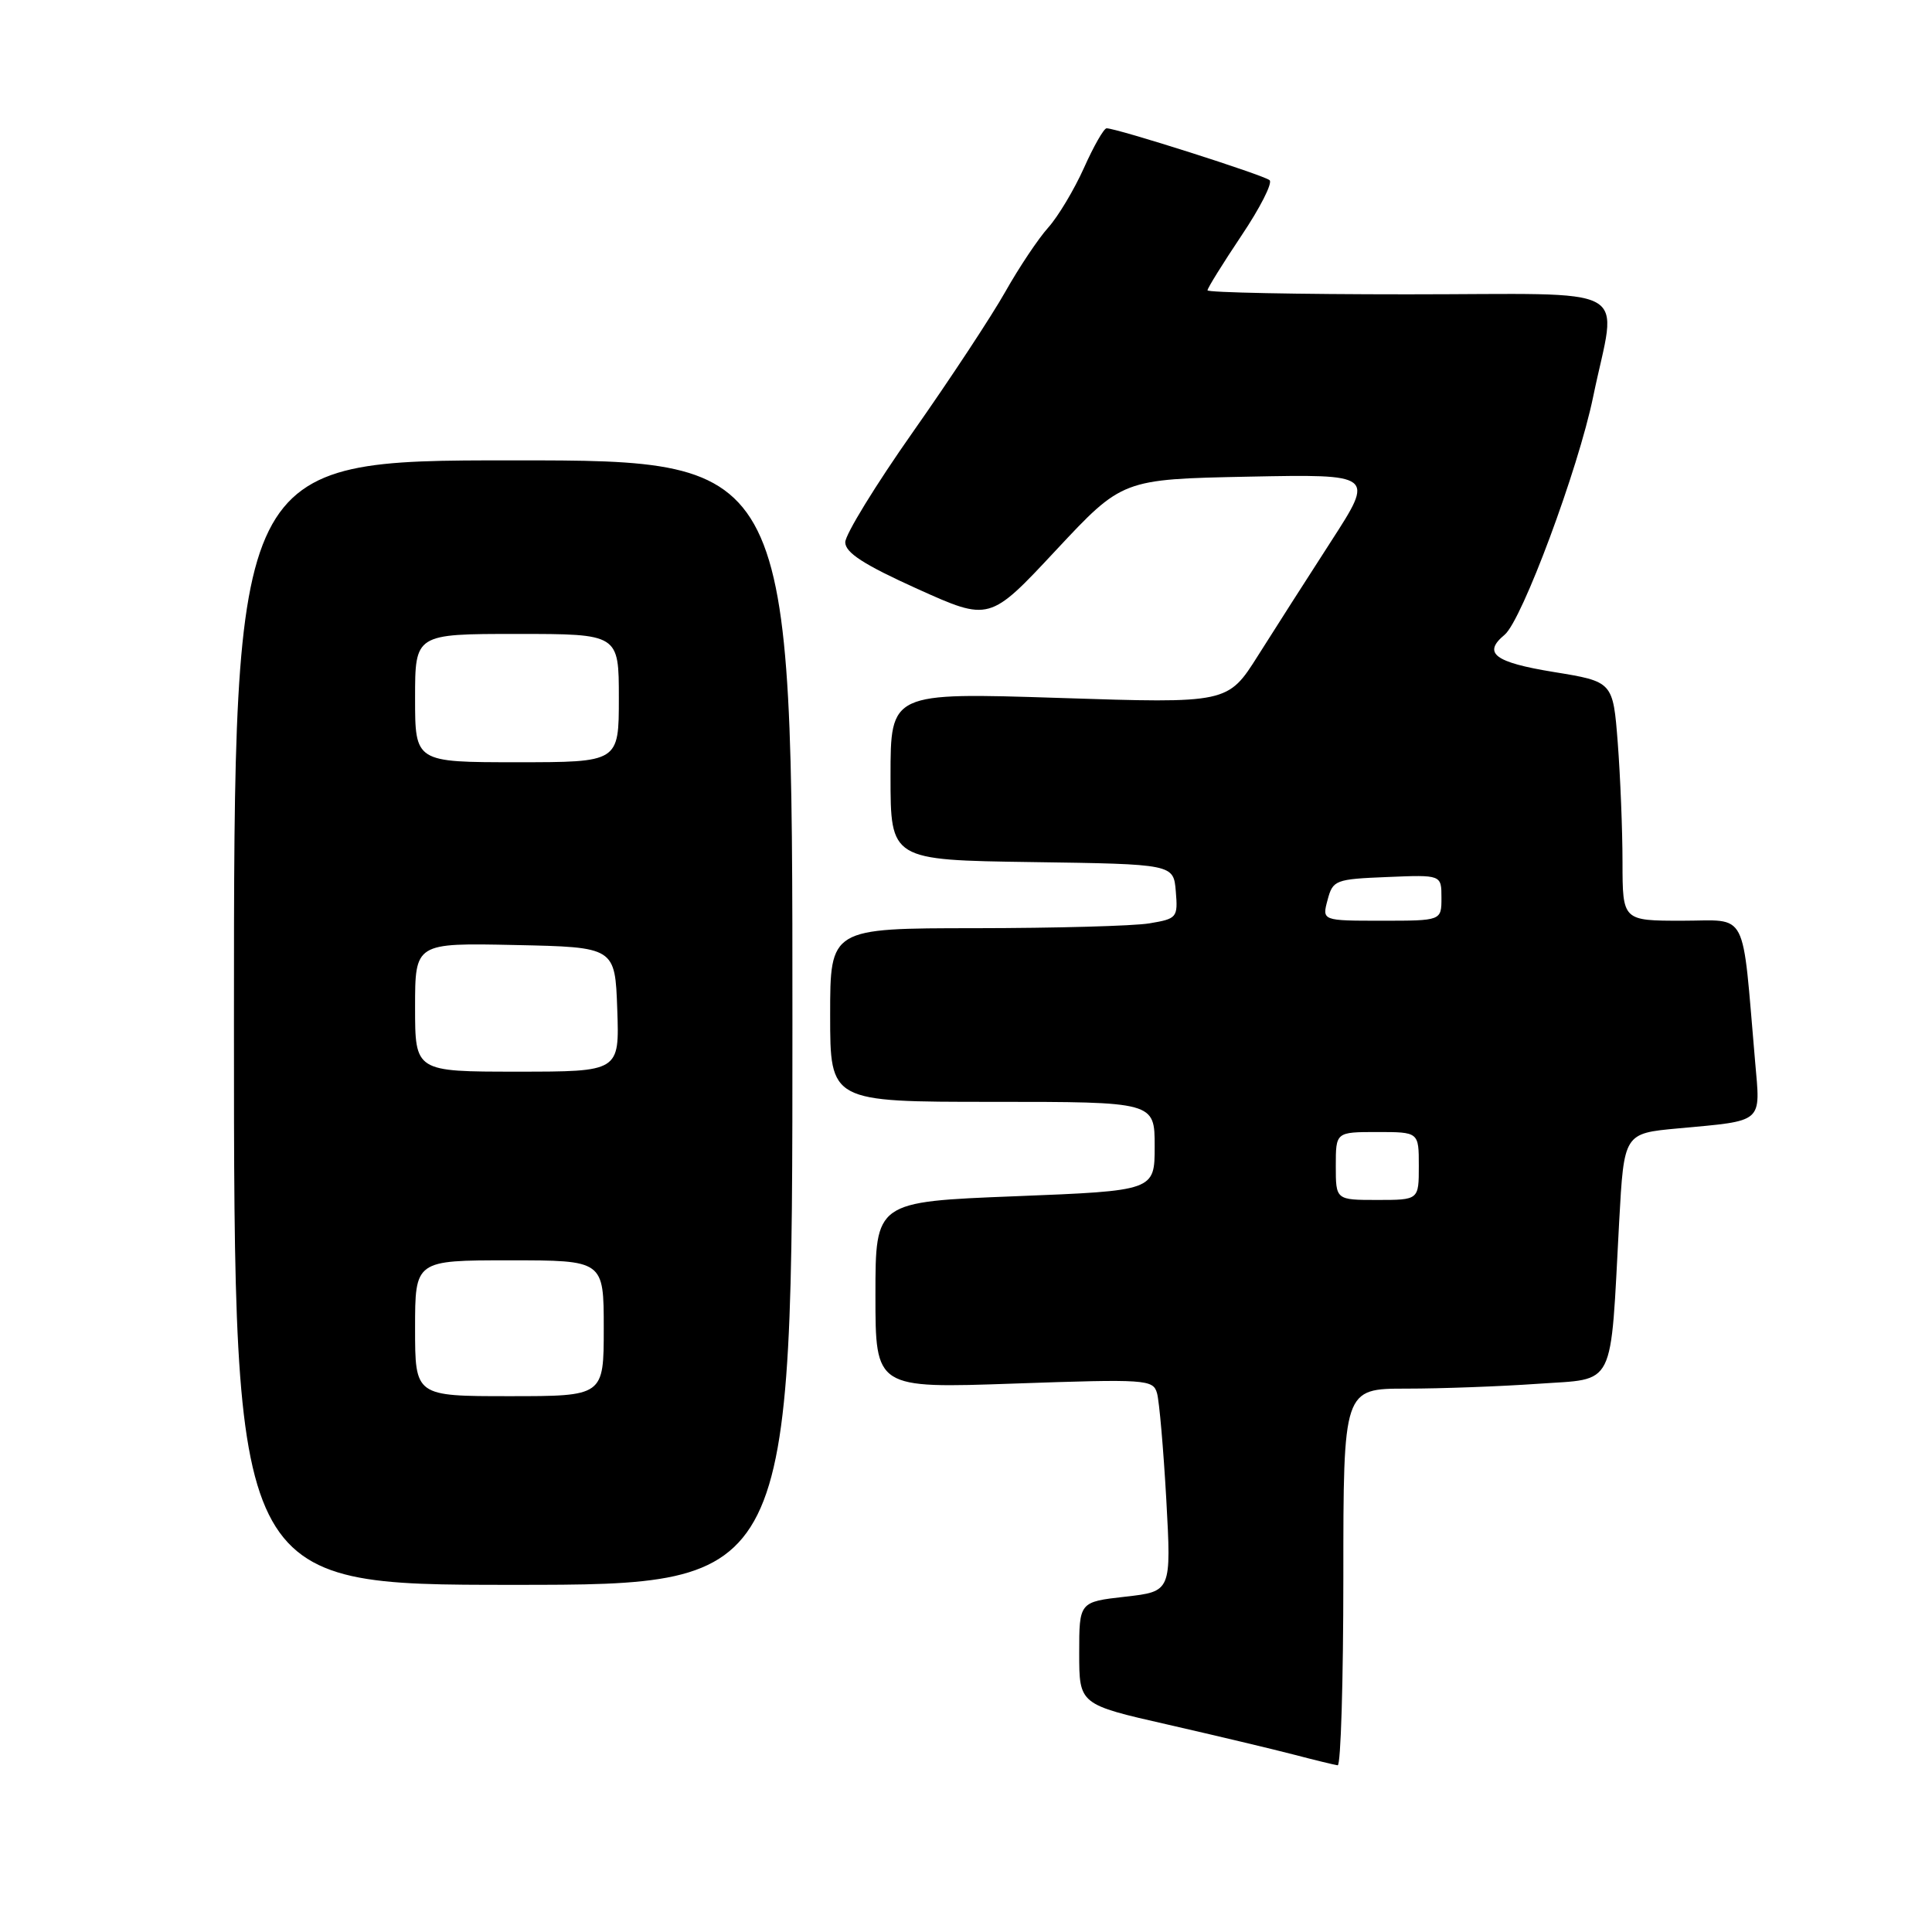 <?xml version="1.0" encoding="UTF-8" standalone="no"?>
<!DOCTYPE svg PUBLIC "-//W3C//DTD SVG 1.1//EN" "http://www.w3.org/Graphics/SVG/1.1/DTD/svg11.dtd" >
<svg xmlns="http://www.w3.org/2000/svg" xmlns:xlink="http://www.w3.org/1999/xlink" version="1.1" viewBox="0 0 256 256">
 <g >
 <path fill="currentColor"
d=" M 178.00 209.00 C 178.00 184.00 178.00 184.00 186.35 184.00 C 190.94 184.00 198.78 183.71 203.77 183.36 C 214.20 182.62 213.34 184.33 214.55 161.84 C 215.19 150.18 215.19 150.18 222.34 149.52 C 233.81 148.46 233.28 148.92 232.56 140.65 C 230.78 120.12 231.76 122.00 222.90 122.00 C 215.00 122.00 215.00 122.00 214.99 114.25 C 214.99 109.99 214.70 102.86 214.36 98.41 C 213.73 90.32 213.73 90.32 205.86 89.04 C 198.02 87.76 196.42 86.55 199.37 84.11 C 201.67 82.20 209.12 62.18 211.10 52.58 C 214.24 37.35 217.22 39.00 186.50 39.00 C 171.93 39.00 160.00 38.76 160.00 38.47 C 160.00 38.18 162.02 34.93 164.48 31.25 C 166.95 27.58 168.64 24.26 168.23 23.88 C 167.53 23.22 147.99 17.00 146.63 17.00 C 146.27 17.00 144.92 19.36 143.63 22.25 C 142.33 25.14 140.20 28.70 138.89 30.16 C 137.57 31.63 135.02 35.45 133.21 38.66 C 131.40 41.87 125.89 50.24 120.96 57.25 C 116.03 64.26 112.00 70.83 112.00 71.85 C 112.00 73.23 114.46 74.82 121.56 78.03 C 131.12 82.34 131.12 82.34 139.91 72.92 C 148.71 63.50 148.71 63.50 165.42 63.16 C 182.12 62.83 182.12 62.83 176.42 71.66 C 173.28 76.52 168.91 83.36 166.70 86.86 C 162.69 93.21 162.69 93.21 140.34 92.48 C 118.00 91.76 118.00 91.76 118.00 102.86 C 118.00 113.96 118.00 113.96 136.75 114.23 C 155.50 114.50 155.50 114.50 155.80 118.11 C 156.09 121.59 155.96 121.74 152.30 122.35 C 150.21 122.70 139.84 122.98 129.25 122.99 C 110.00 123.00 110.00 123.00 110.00 134.50 C 110.00 146.00 110.00 146.00 131.50 146.00 C 153.00 146.00 153.00 146.00 153.00 151.89 C 153.00 157.78 153.00 157.78 134.50 158.51 C 116.00 159.24 116.00 159.24 116.00 171.61 C 116.00 183.97 116.00 183.97 134.38 183.33 C 151.89 182.72 152.79 182.78 153.31 184.60 C 153.61 185.64 154.16 191.98 154.54 198.69 C 155.21 210.88 155.21 210.88 149.11 211.57 C 143.00 212.26 143.00 212.26 143.00 219.05 C 143.00 225.85 143.00 225.85 154.75 228.52 C 161.21 230.00 168.75 231.79 171.50 232.51 C 174.25 233.23 176.84 233.86 177.25 233.91 C 177.66 233.96 178.00 222.75 178.00 209.00 Z  M 105.00 135.50 C 105.00 61.00 105.00 61.00 68.00 61.00 C 31.00 61.00 31.00 61.00 31.00 135.50 C 31.00 210.00 31.00 210.00 68.00 210.00 C 105.00 210.00 105.00 210.00 105.00 135.50 Z  M 177.00 154.50 C 177.00 150.00 177.00 150.00 182.50 150.00 C 188.00 150.00 188.00 150.00 188.00 154.50 C 188.00 159.00 188.00 159.00 182.50 159.00 C 177.00 159.00 177.00 159.00 177.00 154.50 Z  M 175.91 119.25 C 176.61 116.61 176.93 116.49 183.82 116.21 C 191.00 115.91 191.00 115.91 191.00 118.96 C 191.00 122.00 191.00 122.00 183.09 122.00 C 175.17 122.00 175.17 122.00 175.91 119.25 Z  M 55.00 176.00 C 55.00 167.00 55.00 167.00 67.50 167.00 C 80.00 167.00 80.00 167.00 80.00 176.00 C 80.00 185.00 80.00 185.00 67.50 185.00 C 55.00 185.00 55.00 185.00 55.00 176.00 Z  M 55.00 133.47 C 55.00 124.94 55.00 124.94 68.25 125.22 C 81.50 125.50 81.50 125.50 81.79 133.75 C 82.08 142.00 82.08 142.00 68.54 142.00 C 55.00 142.00 55.00 142.00 55.00 133.47 Z  M 55.00 92.50 C 55.00 84.00 55.00 84.00 68.50 84.00 C 82.00 84.00 82.00 84.00 82.00 92.50 C 82.00 101.00 82.00 101.00 68.50 101.00 C 55.00 101.00 55.00 101.00 55.00 92.50 Z "/>
</g>
</svg>